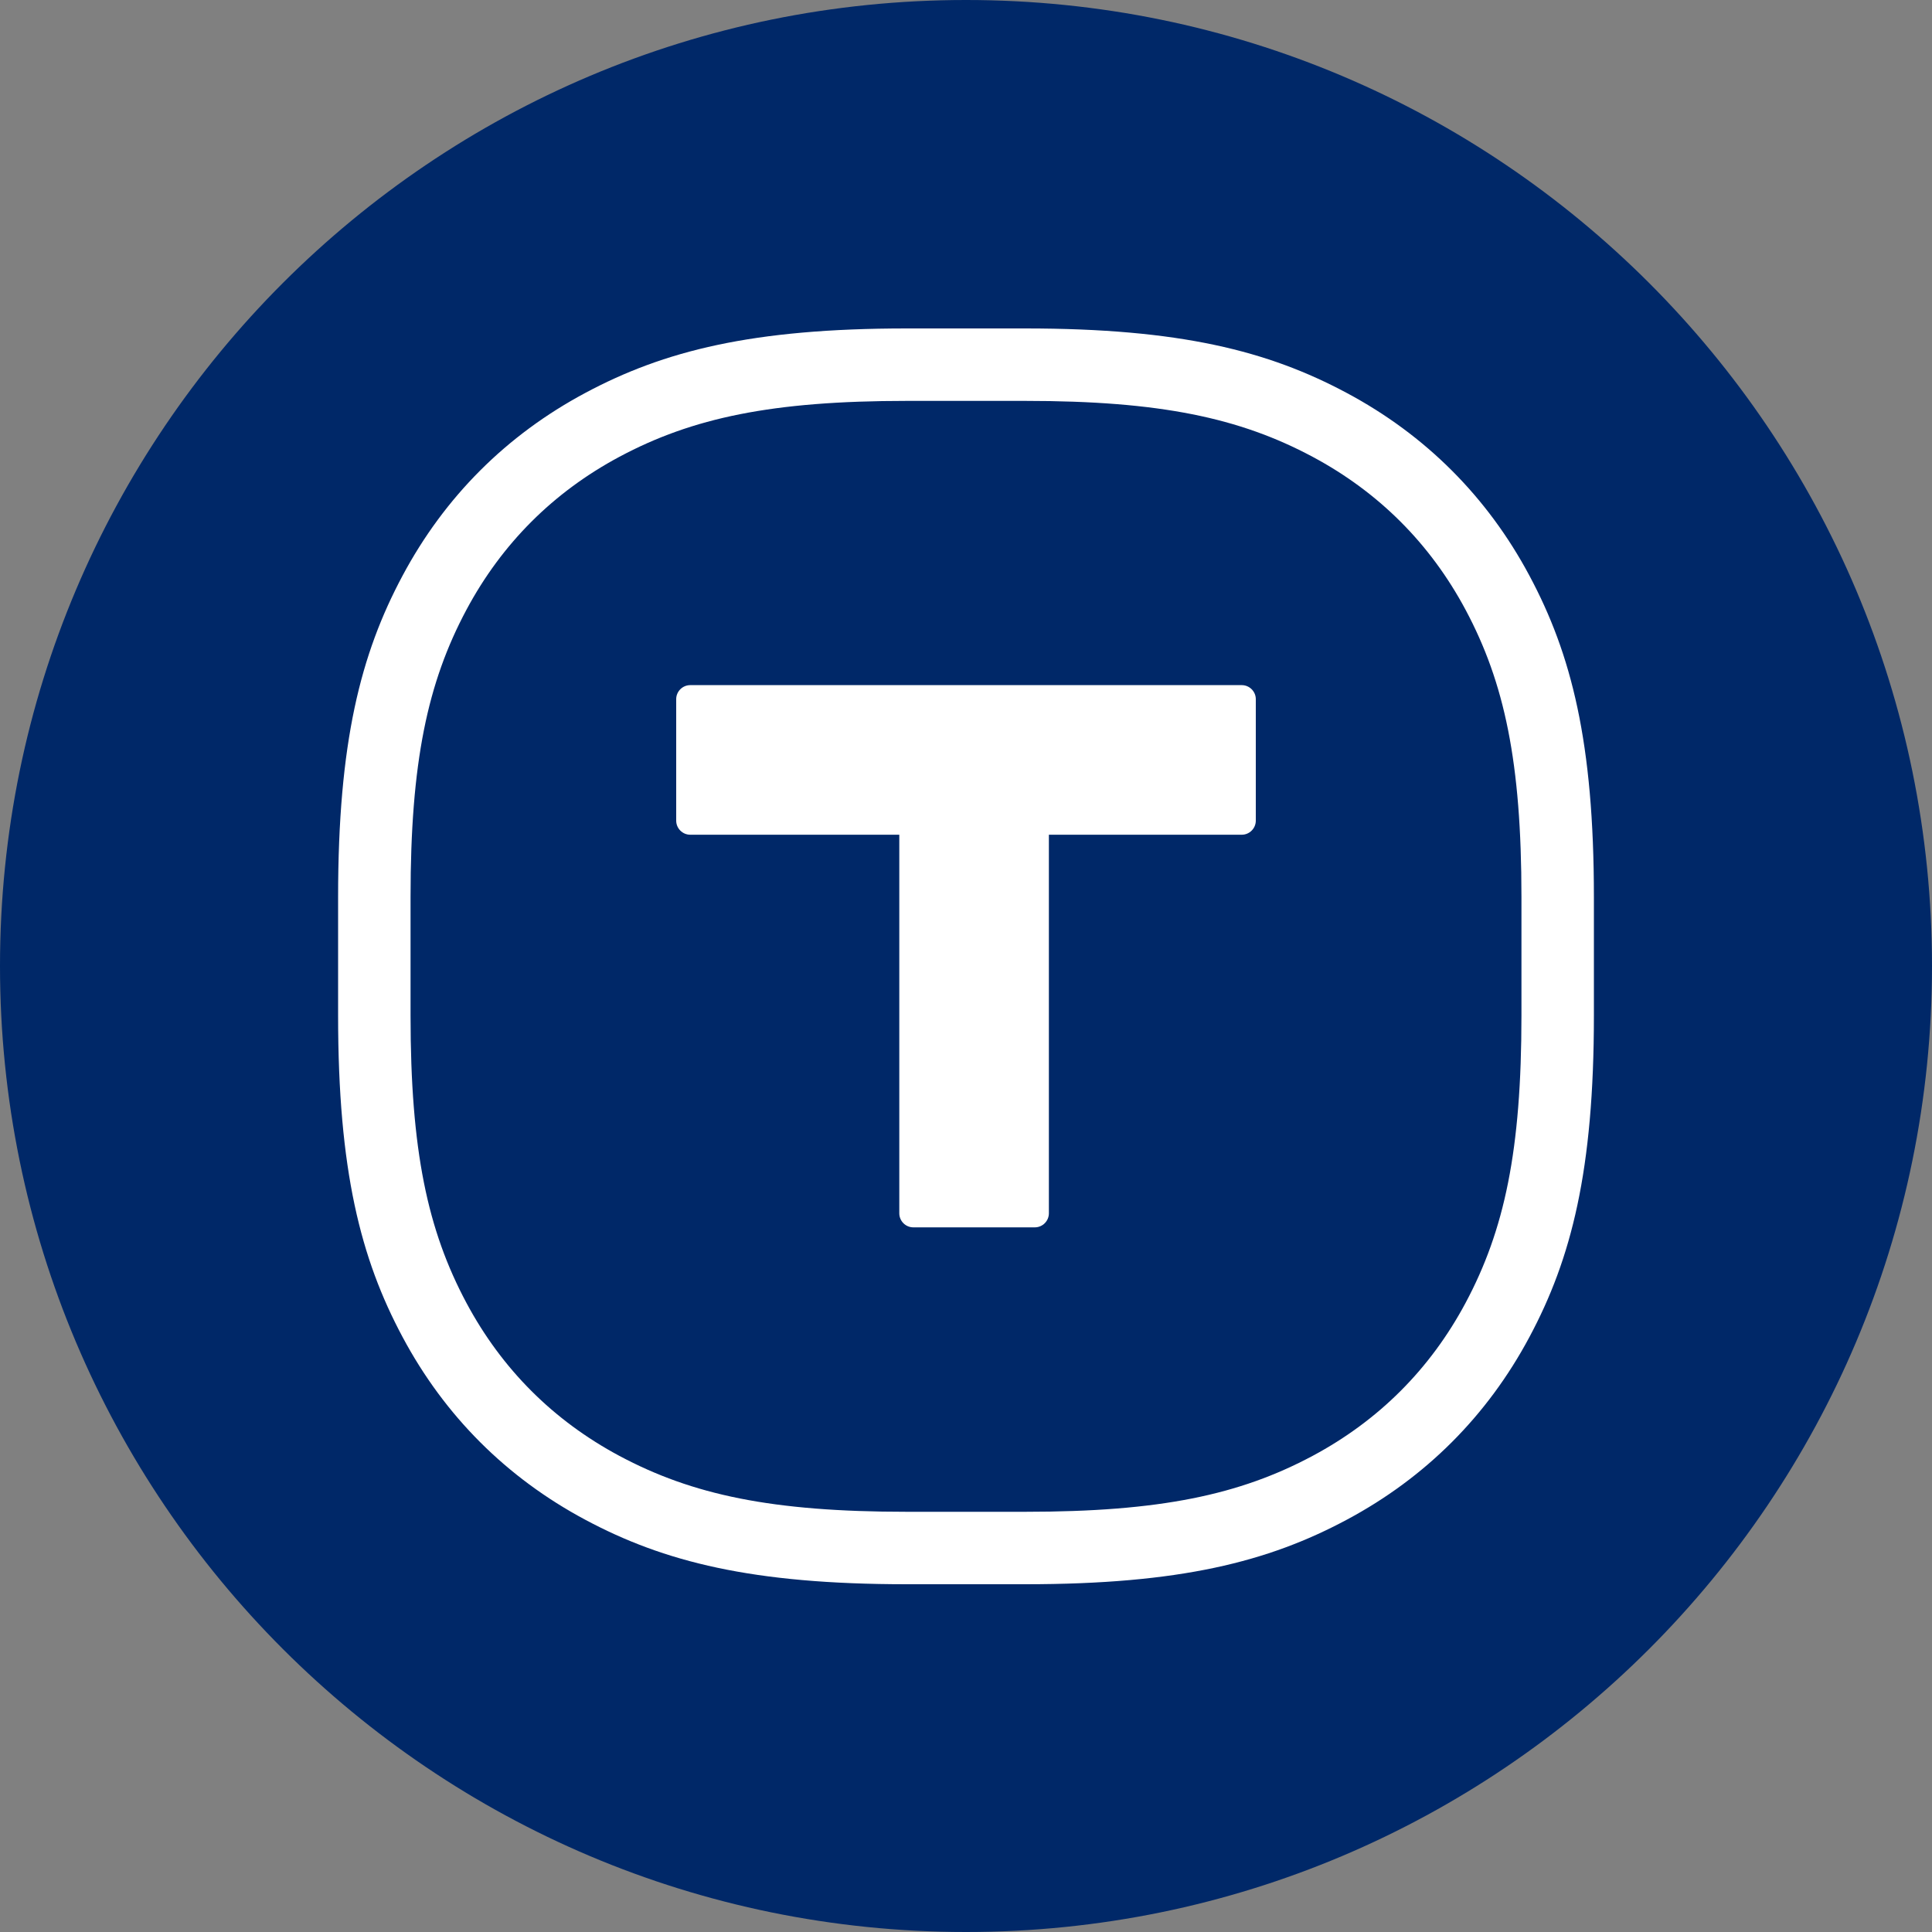 <svg width="40" height="40" viewBox="0 0 40 40" fill="none" xmlns="http://www.w3.org/2000/svg">
<rect x="0" y="0" width="40" height="40" fill="#808080" stroke="none"/>
<path fill-rule="evenodd" clip-rule="evenodd" d="M20 40C31.046 40 40 31.046 40 20C40 8.954 31.046 0 20 0C8.954 0 0 8.954 0 20C0 31.046 8.954 40 20 40Z" fill="#002868"/>
<path fill-rule="evenodd" clip-rule="evenodd" d="M21.227 6.8H18.773C15.571 6.8 13.745 7.264 12.116 8.136C10.486 9.007 9.207 10.286 8.336 11.916C7.464 13.545 7 15.371 7 18.573V21.027C7 24.229 7.464 26.055 8.336 27.684C9.207 29.314 10.486 30.593 12.116 31.464C13.745 32.336 15.571 32.8 18.773 32.8H21.227C24.429 32.8 26.255 32.336 27.884 31.464C29.514 30.593 30.793 29.314 31.664 27.684C32.536 26.055 33 24.229 33 21.027V18.573C33 15.371 32.536 13.545 31.664 11.916C30.793 10.286 29.514 9.007 27.884 8.136C26.255 7.264 24.429 6.8 21.227 6.8ZM12.823 9.458C14.335 8.65 15.983 8.3 18.773 8.3H21.227C24.017 8.3 25.665 8.65 27.177 9.458C28.545 10.19 29.61 11.255 30.342 12.623C31.15 14.135 31.5 15.783 31.5 18.573V21.027C31.5 23.817 31.15 25.465 30.342 26.977C29.61 28.345 28.545 29.41 27.177 30.142C25.665 30.95 24.017 31.3 21.227 31.3H18.773C15.983 31.3 14.335 30.95 12.823 30.142C11.455 29.41 10.39 28.345 9.658 26.977C8.85 25.465 8.5 23.817 8.5 21.027V18.573C8.5 15.783 8.85 14.135 9.658 12.623C10.39 11.255 11.455 10.19 12.823 9.458Z" fill="white"/>
<path d="M25.71 14.185C25.869 14.185 26 14.316 26 14.475V16.991C26 17.151 25.869 17.282 25.71 17.282H21.716V25.12C21.716 25.28 21.585 25.411 21.425 25.411H18.909C18.75 25.411 18.619 25.28 18.619 25.12V17.282H14.29C14.131 17.282 14 17.151 14 16.991V14.475C14 14.316 14.131 14.185 14.29 14.185H25.71Z" fill="white"/>
</svg>
